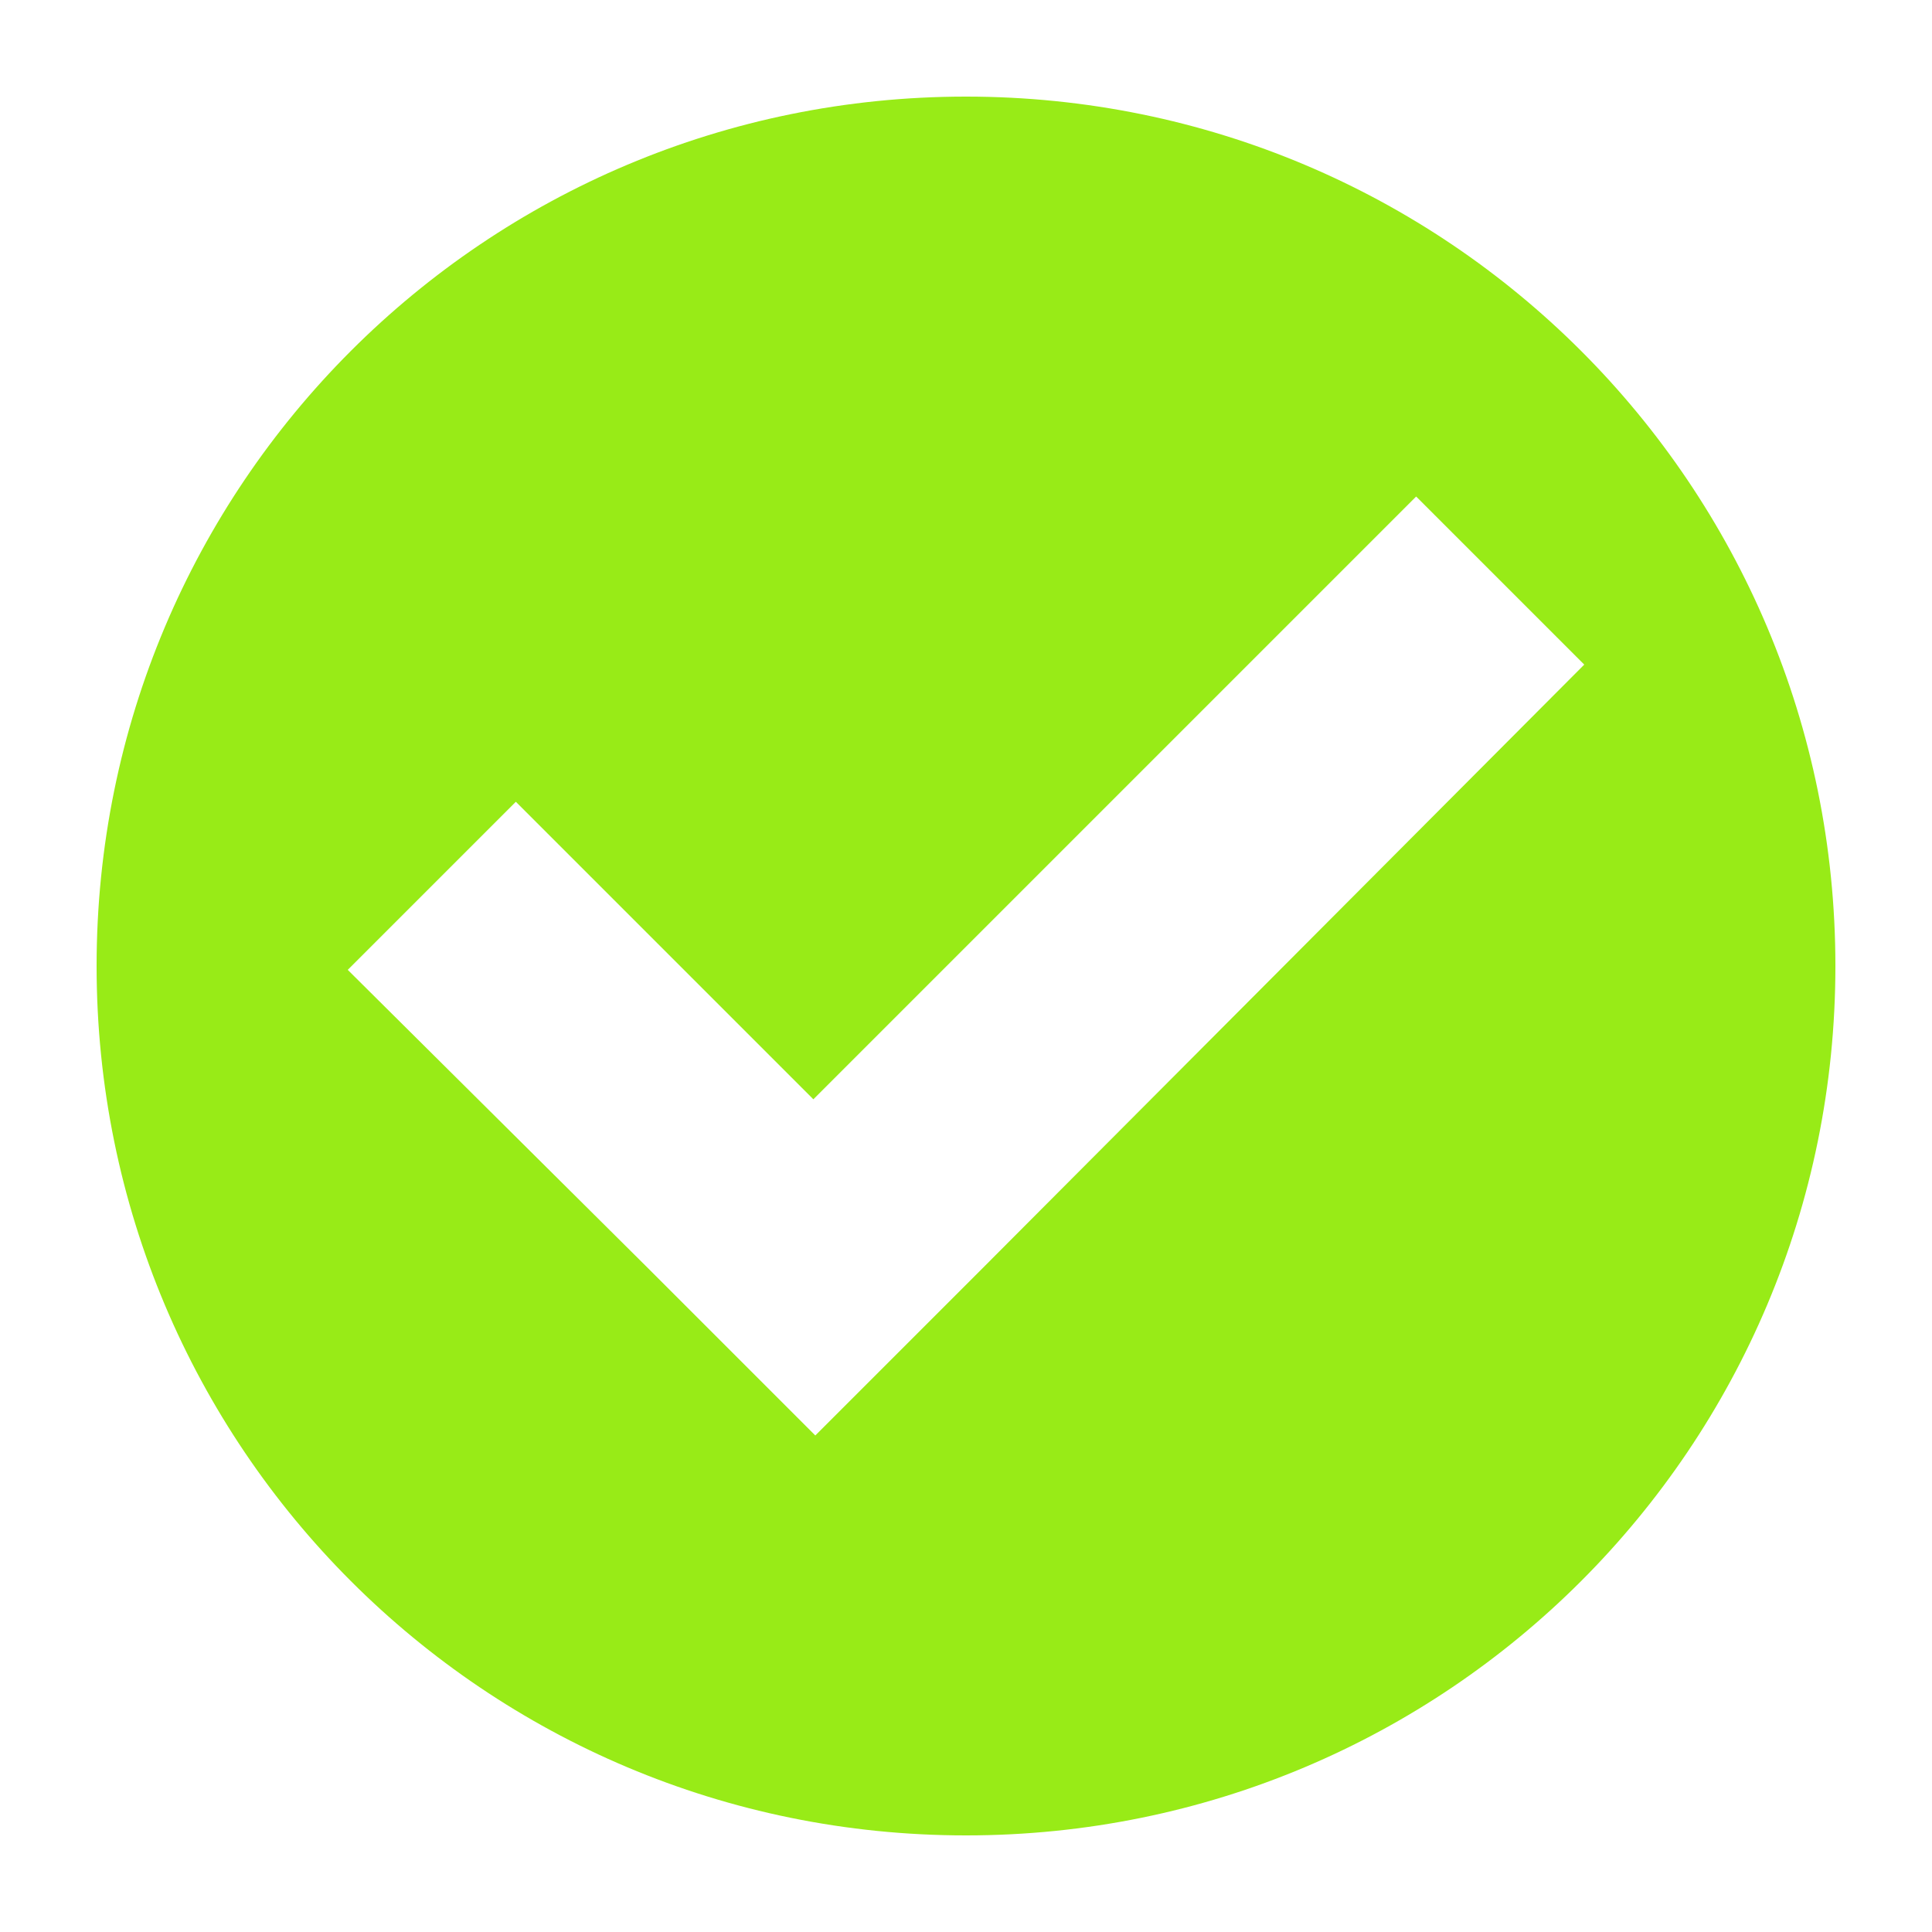 <?xml version="1.0" standalone="no"?>
<svg xmlns="http://www.w3.org/2000/svg" viewBox="0 0 64 64" width="64" height="64">
    <g fill="#98eb17" color="#98eb17" transform="translate(0, 0) scale(0.64)">
        <svg width="100.0" height="100.0" x="0.0" y="0.0" viewBox="0 0 100 100">
            <path d="M50,5C25.1,5,5,25.1,5,50s20.1,45,45,45s45-20.1,45-45S74.9,5,50,5z M50.9,65.6l-8.7,8.7l0,0l0,0l-8.7-8.7l0,0L18,50.2  l8.7-8.7l15.4,15.4l31.2-31.2l8.7,8.7L50.9,65.6L50.9,65.6z"></path>
        </svg>
    </g>
</svg>